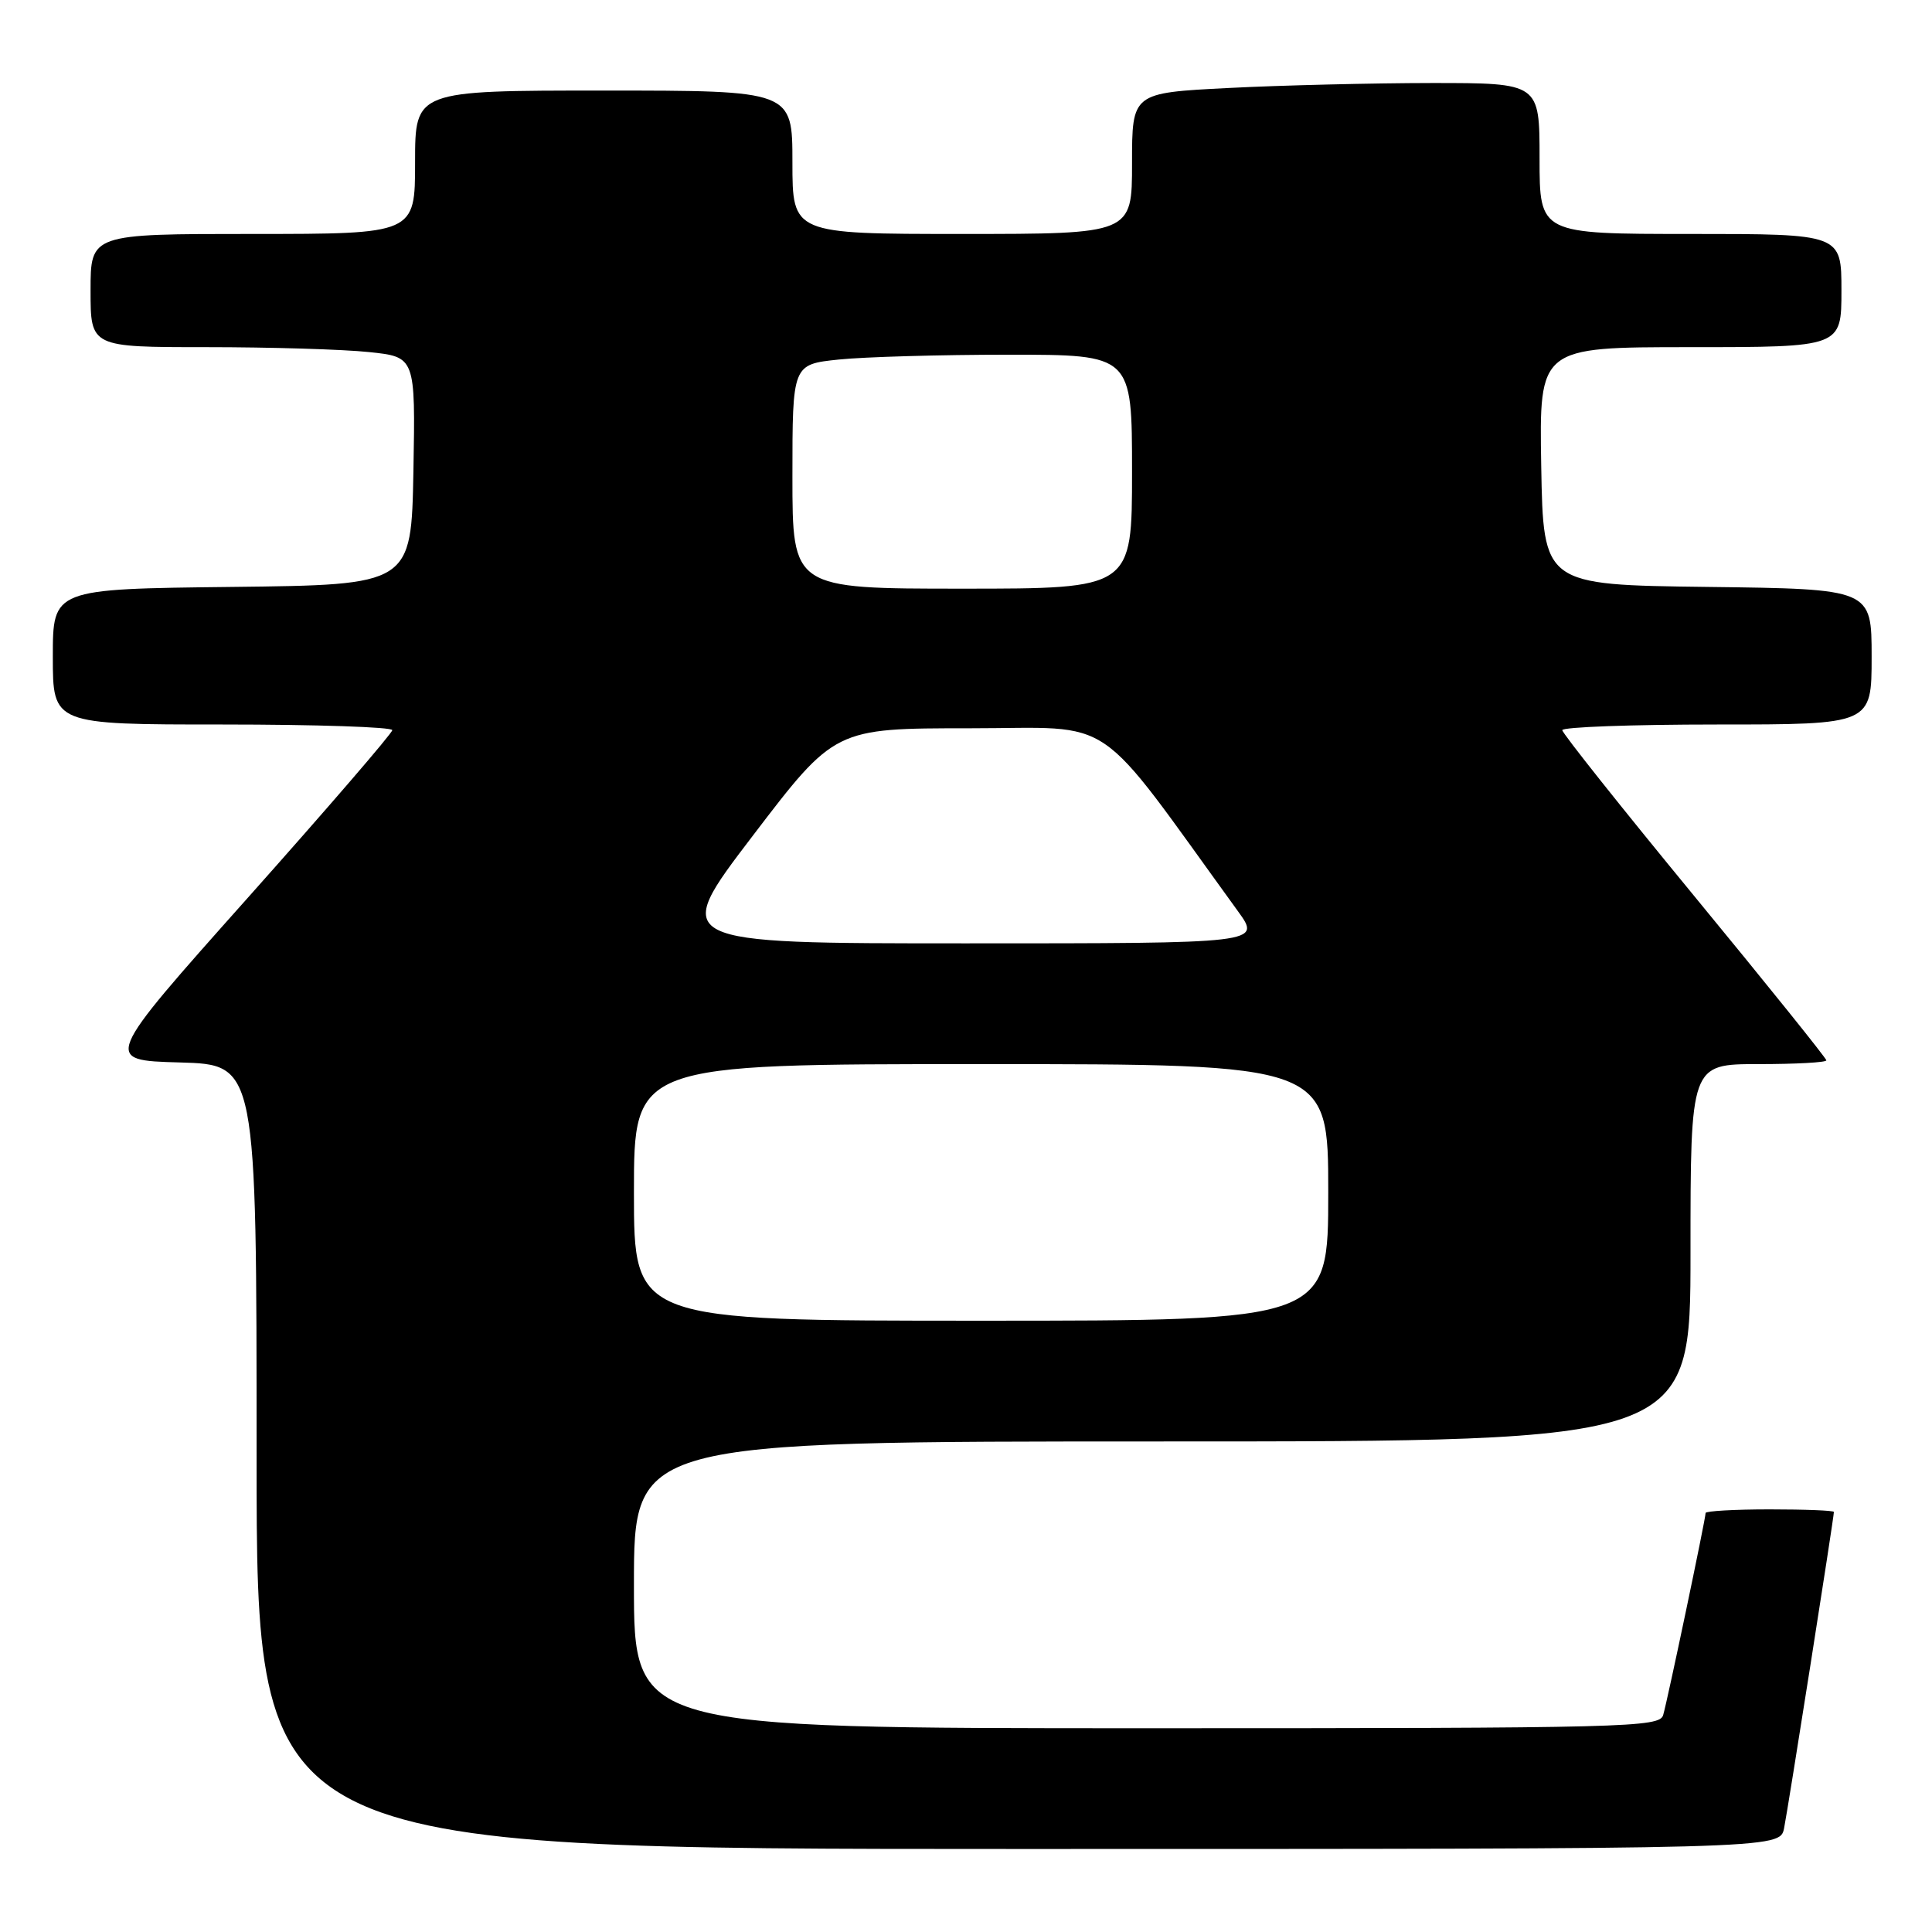 <?xml version="1.0" encoding="UTF-8" standalone="no"?>
<!DOCTYPE svg PUBLIC "-//W3C//DTD SVG 1.1//EN" "http://www.w3.org/Graphics/SVG/1.1/DTD/svg11.dtd" >
<svg xmlns="http://www.w3.org/2000/svg" xmlns:xlink="http://www.w3.org/1999/xlink" version="1.1" viewBox="0 0 256 256">
 <g >
 <path fill="currentColor"
d=" M 236.40 242.25 C 236.92 239.67 243.00 201.09 243.00 200.34 C 243.00 200.15 239.18 200.00 234.50 200.00 C 229.82 200.00 226.00 200.22 226.00 200.48 C 226.00 201.26 220.95 225.32 220.38 227.25 C 219.90 228.89 215.77 229.00 151.93 229.00 C 84.00 229.00 84.00 229.00 84.00 210.00 C 84.00 191.00 84.00 191.00 154.00 191.00 C 224.00 191.00 224.00 191.00 224.00 166.00 C 224.00 141.00 224.00 141.00 233.00 141.00 C 237.95 141.00 242.00 140.78 242.00 140.50 C 242.00 140.23 234.13 130.44 224.51 118.75 C 214.89 107.06 207.02 97.16 207.01 96.75 C 207.00 96.34 216.22 96.00 227.50 96.00 C 248.00 96.00 248.00 96.00 248.00 87.02 C 248.00 78.04 248.00 78.04 226.25 77.77 C 204.50 77.50 204.50 77.50 204.22 61.75 C 203.95 46.00 203.95 46.00 223.97 46.00 C 244.00 46.00 244.00 46.00 244.00 38.50 C 244.00 31.00 244.00 31.00 224.00 31.00 C 204.00 31.00 204.00 31.00 204.00 21.00 C 204.00 11.00 204.00 11.00 189.75 11.00 C 181.91 11.01 169.76 11.30 162.75 11.66 C 150.00 12.31 150.00 12.31 150.00 21.65 C 150.00 31.00 150.00 31.00 127.50 31.00 C 105.00 31.00 105.00 31.00 105.00 21.50 C 105.00 12.00 105.00 12.00 80.00 12.00 C 55.00 12.00 55.00 12.00 55.00 21.50 C 55.00 31.00 55.00 31.00 33.50 31.00 C 12.00 31.00 12.00 31.00 12.00 38.50 C 12.00 46.00 12.00 46.00 27.35 46.00 C 35.80 46.00 45.48 46.29 48.88 46.65 C 55.05 47.29 55.05 47.29 54.78 62.40 C 54.50 77.50 54.50 77.50 30.75 77.77 C 7.00 78.04 7.00 78.04 7.00 87.02 C 7.00 96.00 7.00 96.00 29.50 96.00 C 41.88 96.00 51.99 96.34 51.98 96.75 C 51.97 97.16 43.34 107.17 32.80 119.00 C 13.64 140.50 13.64 140.50 23.82 140.78 C 34.00 141.07 34.00 141.07 34.00 193.03 C 34.00 245.00 34.00 245.00 134.92 245.00 C 235.84 245.00 235.84 245.00 236.40 242.25 Z  M 84.00 158.00 C 84.00 141.00 84.00 141.00 130.00 141.00 C 176.00 141.00 176.00 141.00 176.00 158.00 C 176.00 175.00 176.00 175.00 130.00 175.00 C 84.00 175.00 84.00 175.00 84.00 158.00 Z  M 99.74 110.75 C 110.61 96.50 110.61 96.50 128.53 96.50 C 148.28 96.50 144.67 94.03 164.04 120.75 C 167.12 125.00 167.12 125.00 128.00 125.00 C 88.87 125.00 88.87 125.00 99.74 110.75 Z  M 105.00 63.14 C 105.00 48.28 105.00 48.28 111.15 47.64 C 114.53 47.29 124.65 47.00 133.65 47.00 C 150.00 47.00 150.00 47.00 150.00 62.50 C 150.00 78.00 150.00 78.00 127.50 78.00 C 105.00 78.00 105.00 78.00 105.00 63.14 Z "/>
</g>
</svg>